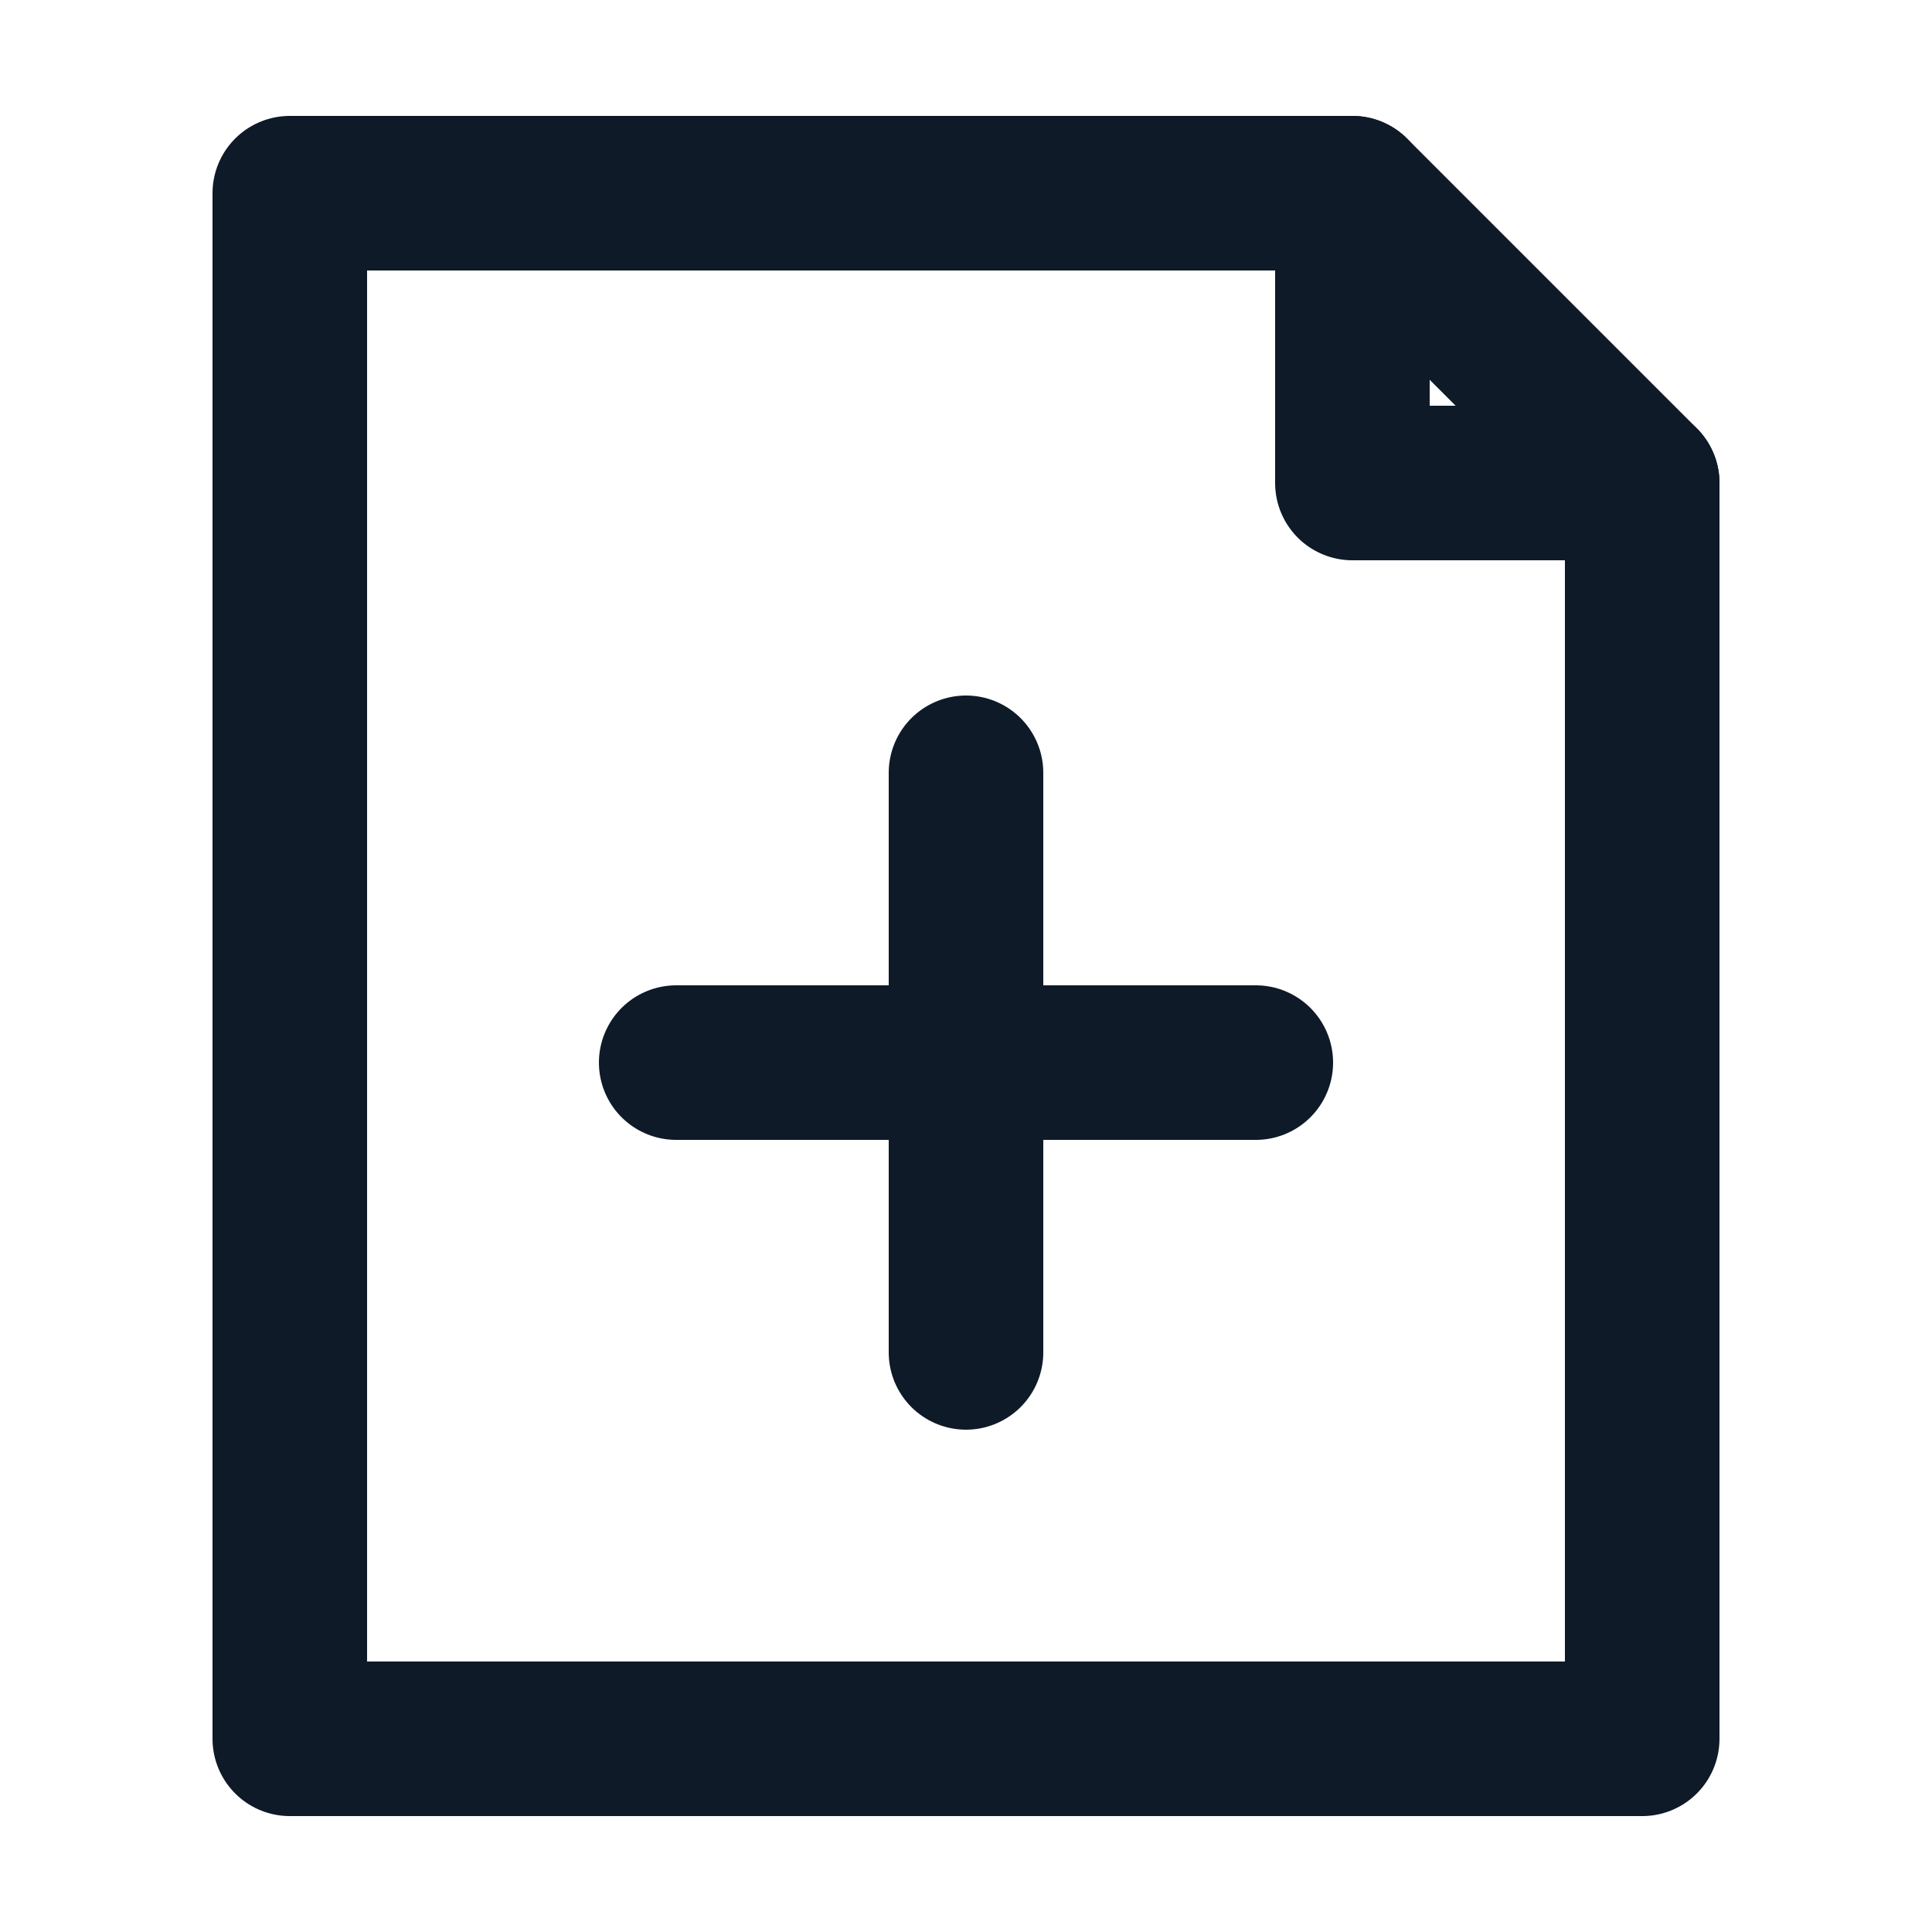 <svg fill='none' stroke='#0E1A27' stroke-width='8' stroke-dashoffset='0' stroke-dasharray='0' stroke-linecap='round' stroke-linejoin='round' xmlns='http://www.w3.org/2000/svg' viewBox='0 0 100 100'><polygon points="15,10 15,90 85,90 85,25 70,10"/><line x1="35" y1="55" x2="65" y2="55" /><line x1="50" y1="40" x2="50" y2="70 " /><polyline fill="none" points="70,10 70,25 85,25"/></svg>